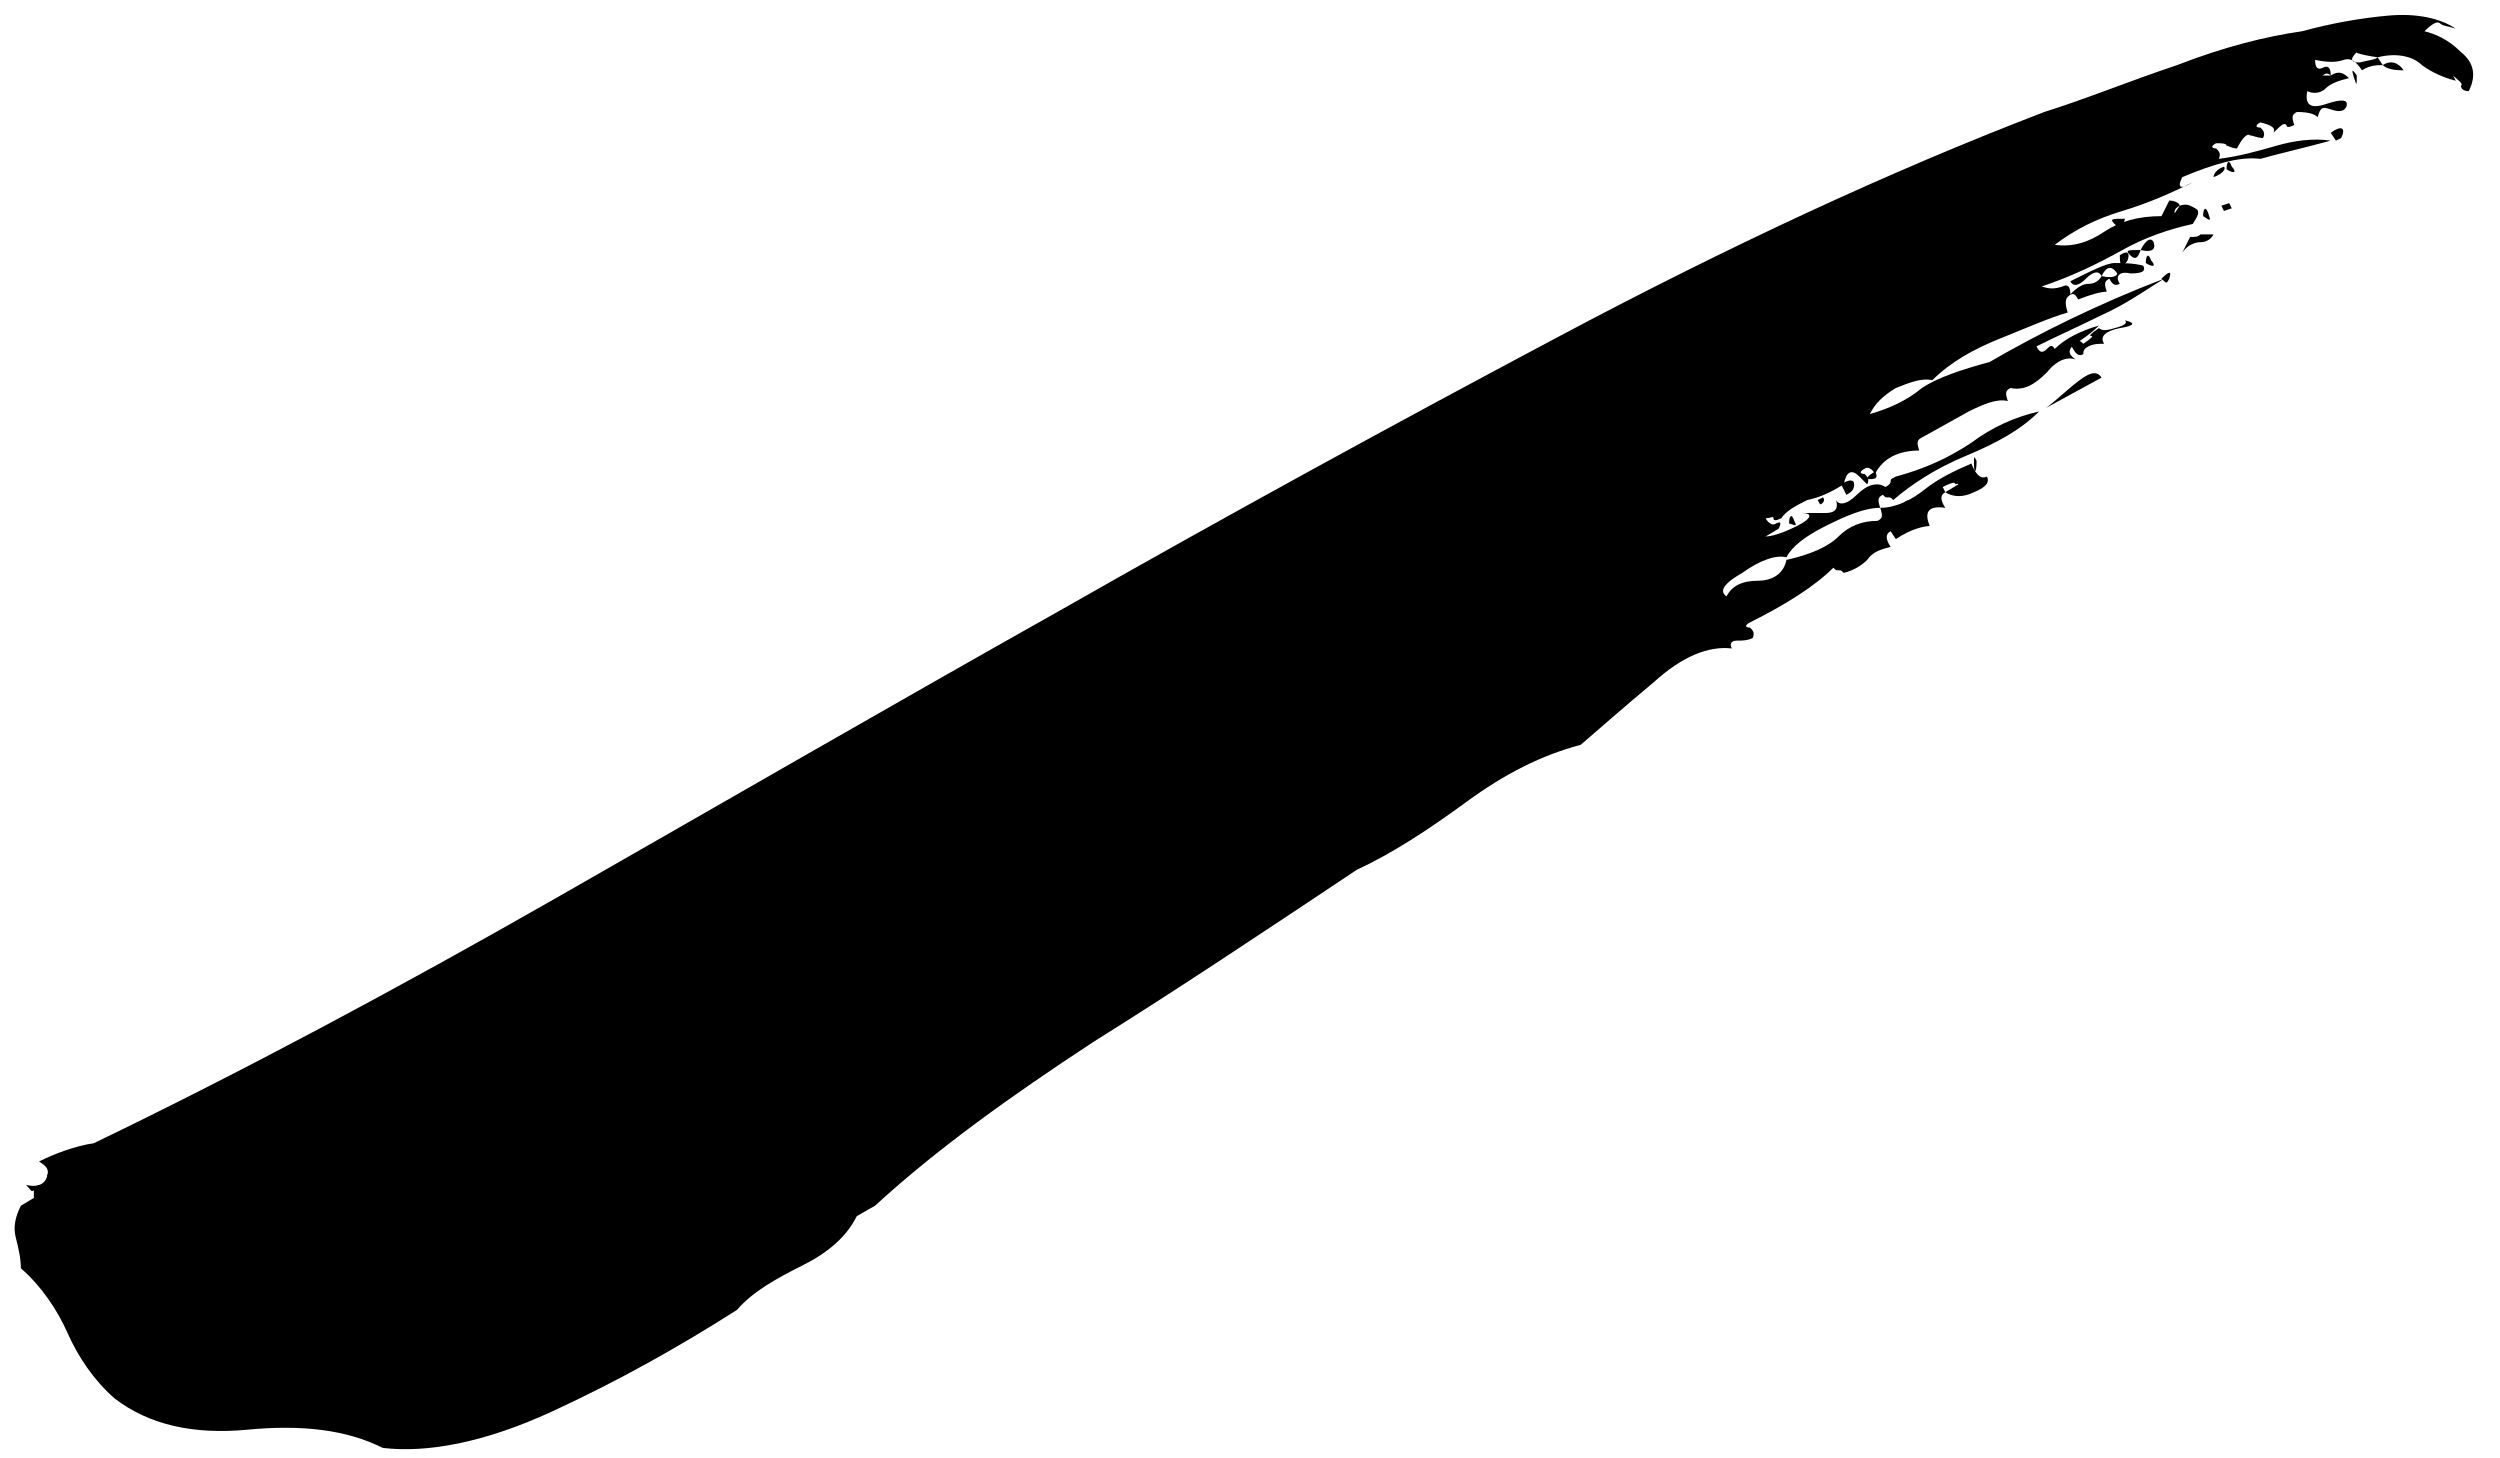 <?xml version="1.0" encoding="UTF-8"?>
<svg enable-background="new 0 0 96 56" version="1.1" viewBox="0 0 96 56" xml:space="preserve" xmlns="http://www.w3.org/2000/svg">
<path d="m91.3 2.2c-0.7-0.1-0.9-0.2-0.8-0.2-0.3 0.3-0.2 0.4 0.1 0.4 0.4-0.1 0.6-0.1 0.7-0.2l0.2 0.3c-0.2 0-0.5 0-0.8 0.2-0.2-0.3-0.4-0.5-0.7-0.4s-0.6 0.1-1.1 0c0 0.3 0.1 0.4 0.3 0.3s0.3 0 0.3 0.3c-0.1-0.1-0.2-0.1-0.3 0h0.3c0.3-0.2 0.5-0.1 0.7 0.1-0.4 0.1-0.7 0.2-0.9 0.4s-0.5 0.2-0.7 0.1c-0.1 0.5 0.1 0.7 0.7 0.5s0.9-0.2 0.8 0.1c-0.1 0.2-0.3 0.2-0.6 0.1s-0.4-0.1-0.5 0.3c-0.1-0.1-0.3-0.2-0.8-0.2-0.2 0.1-0.2 0.2-0.1 0.5-0.2 0.1-0.3 0.1-0.3 0-0.1-0.1-0.2 0-0.5 0.3 0.1-0.2-0.1-0.3-0.5-0.4-0.2 0.1-0.2 0.2 0 0.2 0.1 0.1 0.2 0.2 0.1 0.4-0.2 0-0.4-0.1-0.5-0.1-0.1-0.1-0.3 0.1-0.5 0.5-0.2 0-0.3-0.1-0.4-0.1 0-0.1-0.2-0.1-0.4-0.1-0.2 0.1-0.2 0.2 0 0.2 0.1 0.1 0.2 0.2 0.1 0.4 0.8-0.1 1.5-0.3 2.2-0.5s1.4-0.3 2.1-0.2c-1.1 0.3-2 0.5-2.7 0.7-0.8-0.1-1.8 0.2-3 0.7-0.2 0.4-0.1 0.5 0.4 0.2-0.8 0.4-1.7 0.8-2.7 1.1s-1.8 0.7-2.6 1.3c0.7 0.1 1.3-0.1 1.9-0.5s1.3-0.6 2.2-0.6l0.3-0.6c0.2 0 0.4 0.1 0.4 0.2-0.2 0.1-0.2 0.2-0.2 0.3l0.2-0.3c0.3-0.1 0.4 0 0.6 0.1s0.1 0.3-0.1 0.6c-0.9 0.2-1.8 0.5-2.7 1s-1.9 1-3.1 1.4c0.3 0.1 0.5 0.1 0.8 0 0.2-0.1 0.3 0 0.3 0.3 0.3-0.3 0.5-0.4 0.7-0.4s0.4-0.1 0.5-0.3c0.4 0.1 0.6 0 0.6-0.1-0.2-0.3-0.4-0.3-0.6 0.1-0.1-0.2-0.3-0.2-0.6 0.1s-0.5 0.3-0.6 0.1c0.8-0.4 1.4-0.7 1.7-0.7s0.7 0 1.1 0.1c0.1 0.2 0 0.3-0.5 0.3-0.4-0.1-0.6 0.1-0.4 0.4-0.2 0.1-0.3 0-0.4-0.2-0.2 0.1-0.2 0.2-0.1 0.5-0.2 0-0.6 0.1-1.1 0.3-0.1-0.2-0.2-0.3-0.4-0.1-0.1 0.1-0.1 0.3 0 0.6-0.7 0.2-1.6 0.6-2.6 1s-1.9 0.9-2.6 1.6c-0.4-0.1-0.9 0.1-1.4 0.3-0.5 0.3-0.8 0.6-1 1 0.7-0.2 1.4-0.5 2-1 0.6-0.4 1.5-0.7 2.6-1 1.9-1.1 4.1-2.2 6.7-3.2-0.8 0.5-1.5 1-2.4 1.4-0.8 0.4-1.7 0.8-2.5 1.2 0.1 0.2 0.2 0.3 0.4 0.1 0.1-0.1 0.2-0.2 0.3 0 0.4-0.4 1-0.7 1.7-0.9-0.3 0.3-0.6 0.5-0.9 0.7s-0.3 0.4 0 0.6c-0.3-0.1-0.7 0-1.1 0.5-0.5 0.5-0.9 0.7-1.4 0.6-0.2 0.1-0.2 0.2-0.1 0.5-0.4-0.1-0.9 0.1-1.5 0.4l-1.8 1c-0.2 0.1-0.2 0.2-0.1 0.5-0.8 0-1.4 0.3-1.7 0.9-0.1-0.2-0.3-0.3-0.4-0.2-0.2 0.1-0.2 0.2 0 0.2 0.1 0.1 0.2 0.2 0.1 0.4l-0.3-0.3c-0.3-0.3-0.5-0.2-0.6 0.3-0.5 0.3-0.9 0.5-1.4 0.6-0.4 0.2-0.8 0.4-1 0.7-0.2 0.1-0.3 0.1-0.3 0s-0.1 0-0.3 0c0.1 0.2 0.3 0.3 0.4 0.2 0.2-0.1 0.2 0 0.1 0.2l-0.5 0.3c0.2 0 0.6-0.1 1.2-0.4s0.6-0.5 0.2-0.5h0.9c0.4 0 0.5-0.2 0.4-0.5 0.1 0.2 0.4 0.2 0.8-0.2s0.8-0.5 1.1-0.3c0.2-0.1 0.2-0.2 0.2-0.2 0-0.1 0-0.1 0.2-0.2 1.1-0.3 2-0.7 2.9-1.3 0.8-0.6 1.7-1 2.6-1.2-0.7 0.7-1.6 1.2-2.8 1.7s-2.1 1.1-2.8 1.7c-0.1-0.1-0.1-0.1-0.2-0.1s-0.1 0-0.2-0.1c-0.2 0.1-0.2 0.2-0.1 0.5-0.6 0-1.3 0.3-2.1 0.7s-1.3 0.8-1.5 1.2c-0.4-0.1-1 0.1-1.7 0.6-0.7 0.4-0.9 0.7-0.6 0.9 0.2-0.4 0.6-0.6 1.2-0.6s1-0.3 1.1-0.8c0.9-0.2 1.6-0.5 2-0.9s0.9-0.6 1.5-0.6c0.2-0.1 0.2-0.2 0.1-0.5 0.6 0 1.2-0.3 1.7-0.7s1.1-0.7 1.8-1c0.2 0.5 0.4 0.6 0.6 0.5 0.1 0.2 0 0.4-0.5 0.6-0.4 0.2-0.8 0.2-1.1 0l0.5-0.3c-0.1-0.1-0.2-0.1-0.6 0.1l0.1 0.2c-0.2 0.1-0.2 0.3 0 0.6-0.7-0.1-0.8 0.2-0.6 0.7-0.2 0-0.7 0.1-1.3 0.5l-0.2-0.3c-0.2 0.1-0.2 0.3 0 0.6-0.4 0.1-0.7 0.2-0.9 0.5-0.2 0.2-0.5 0.4-0.9 0.5-0.1-0.1-0.1-0.1-0.2-0.1s-0.1 0-0.2-0.1c-0.7 0.7-1.8 1.4-3.2 2.1-0.2 0.1-0.2 0.2 0 0.2 0.1 0.1 0.2 0.2 0.1 0.4-0.2 0.1-0.4 0.1-0.6 0.1s-0.3 0.1-0.2 0.3c-0.9-0.1-1.9 0.3-3 1.3-1.2 1-2.1 1.8-2.8 2.4-1.5 0.4-2.9 1.1-4.4 2.2s-2.9 2-4.2 2.6c-3.6 2.4-6.9 4.6-10.1 6.6-3.2 2.1-6 4.1-8.4 6.3l-0.7 0.4c-0.4 0.8-1.1 1.4-2.1 1.9s-1.9 1-2.5 1.7c-2.2 1.4-4.5 2.7-7.1 3.9s-4.8 1.6-6.5 1.4c-1.4-0.7-3.1-0.9-5.2-0.7s-3.8-0.2-5.1-1.2c-0.8-0.7-1.4-1.6-1.8-2.5s-1-1.8-1.8-2.5c0-0.4-0.1-0.8-0.2-1.2s0-0.8 0.2-1.2l0.5-0.3v-0.3c-0.1 0.1-0.1 0-0.3-0.2 0.4 0.1 0.7 0 0.8-0.3s0-0.4-0.3-0.6c0.6-0.3 1.4-0.6 2.1-0.7 5.6-2.7 11.6-5.9 17.9-9.5s12.7-7.3 19.1-10.9c6.5-3.7 12.9-7.2 19.3-10.6s12.6-6.3 18.6-8.6c1.6-0.5 3.3-1.2 5.1-1.8 1.8-0.7 3.4-1.1 4.8-1.3 1.1-0.3 2.2-0.5 3.3-0.6s2 0.1 2.6 0.5c-0.3-0.1-0.5-0.1-0.6-0.2s-0.3 0-0.6 0.3c0.4 0.1 0.9 0.3 1.4 0.8 0.5 0.4 0.6 0.9 0.3 1.5-0.2 0-0.3-0.1-0.3-0.2 0.1-0.1-0.1-0.2-0.3-0.4l0.1 0.2c-0.4-0.1-0.9-0.3-1.3-0.6-0.3-0.3-0.9-0.5-1.7-0.3z" fill="currentColor"/>
<path d="m1.4 45.8c0.3 0.1 0.4 0.1 0.2-0.1-0.1-0.3-0.2-0.2-0.2 0.1z" fill="currentColor"/>
<path d="M1.8,45.3c0.3,0.1,0.4,0.1,0.2-0.1C1.9,45,1.8,45,1.8,45.3z" fill="currentColor"/>
<path d="m7.1 46.6c0.3-0.2 0.5-0.3 0.4-0.4-0.2 0.4-0.3 0.5-0.4 0.4z" fill="currentColor"/>
<path d="m8.4 45.7c-0.1 0-0.1 0.1 0 0.2l0.2-0.1c-0.1-0.1-0.2-0.1-0.2-0.1z" fill="currentColor"/>
<path d="m8.6 43.1c-0.1 0-0.1 0-0.1 0.1 0.2-0.1 0.2-0.2 0.2-0.3 0 0.2 0 0.3-0.1 0.2z" fill="currentColor"/>
<path d="m17.7 46.1c-0.2 0.1-0.3 0.1-0.3 0s-0.1 0-0.3 0c0 0.3 0.1 0.4 0.3 0.4 0.4 0 0.4-0.1 0.3-0.4z" fill="currentColor"/>
<path d="m15.7 41 0.2-0.3c-0.3 0.1-0.3 0.2-0.2 0.3z" fill="currentColor"/>
<path d="m22.3 43.5-0.7 0.4 0.1 0.2c0.4-0.3 0.6-0.5 0.6-0.6z" fill="currentColor"/>
<path d="m28.3 44.4c-0.1-0.2-0.3-0.1-0.5 0.3 0.5 0 0.6-0.1 0.5-0.3z" fill="currentColor"/>
<path d="m25 38.1 0.5-0.3c-0.1-0.2-0.3-0.3-0.4-0.2l-0.2 0.4c0.2-0.1 0.2-0.1 0.1 0.1z" fill="currentColor"/>
<path d="m25.8 37.5c0-0.3-0.2-0.2-0.4 0.2 0.3 0.2 0.4 0.1 0.4-0.2z" fill="currentColor"/>
<path d="m27.2 37c-0.1-0.2-0.2-0.3-0.3-0.2s-0.2 0.1-0.4 0.1c0.2 0.2 0.4 0.2 0.7 0.1z" fill="currentColor"/>
<path d="m30.6 43.1c0.2-0.3 0.1-0.3-0.2 0 0 0.3 0 0.3 0.2 0z" fill="currentColor"/>
<polygon points="27.5 36.4 27.6 36.5 27.9 36.4 27.7 36.1 27.4 36.2" fill="currentColor"/>
<path d="m29.6 35.5c-0.2 0-0.4 0-0.6 0.1 0 0.3 0.1 0.4 0.3 0.3 0.2-0.2 0.3-0.3 0.3-0.4z" fill="currentColor"/>
<path d="m30.1 34.8c0.1 0.2 0 0.3-0.5 0.3 0.4 0.4 0.8 0.4 1.1 0s0.7-0.5 1.1-0.5c-0.2-0.3-0.4-0.4-0.8-0.2-0.2 0.1-0.3 0.2-0.4 0.4 0 0.1-0.2 0.1-0.5 0z" fill="currentColor"/>
<path d="m30.5 36.1c-0.2 0.1-0.2 0.2-0.2 0.3-0.1-0.1 0-0.2 0.1-0.1 0.1 0 0.1-0.1 0.1-0.2z" fill="currentColor"/>
<path d="m32 35.5c-0.1-0.1 0.1-0.3 0.4-0.4 0.3-0.2 0.3-0.2-0.1-0.2 0.1 0.1-0.1 0.3-0.4 0.4-0.3 0.2-0.2 0.3 0.1 0.2z" fill="currentColor"/>
<path d="m32.2 34.1c0.1-0.2 0.3-0.3 0.5-0.3l0.2-0.3-0.1-0.2c-0.1 0.2-0.3 0.3-0.5 0.3s-0.4 0.1-0.5 0.3c0.1 0.1 0.1 0.1 0.2 0.1 0.1-0.1 0.2 0 0.2 0.1z" fill="currentColor"/>
<path d="m33.6 34.2c-0.1 0.2-0.3 0.3-0.4 0.3-0.2 0-0.3 0.1-0.2 0.2 0.6 0.2 0.8 0 0.6-0.5z" fill="currentColor"/>
<path d="m36 38.7c0.2-0.2 0.2-0.2-0.2 0 0.1 0.1 0 0.2-0.2 0.1-0.2 0-0.3 0.1-0.2 0.3 0.2-0.1 0.4-0.2 0.6-0.4z" fill="currentColor"/>
<path d="m38.8 37.1c-0.1-0.2-0.2-0.2-0.2 0.1 0.2 0.2 0.3 0.1 0.2-0.1z" fill="currentColor"/>
<path d="m39 37c0.3-0.2 0.5-0.3 0.4-0.4-0.3 0.1-0.5 0.3-0.4 0.4z" fill="currentColor"/>
<path d="m39.5 38c0.3 0.1 0.4 0.1 0.2-0.1 0-0.3-0.1-0.2-0.2 0.1z" fill="currentColor"/>
<path d="m40.9 35.8c0.2 0 0.2-0.2 0.1-0.4-0.2 0.1-0.3 0.3-0.6 0.7 0.2-0.1 0.3-0.2 0.5-0.3z" fill="currentColor"/>
<path d="m41.1 36.9c0.1 0.2 0.3 0.1 0.5-0.3-0.4 0-0.6 0.1-0.5 0.3z" fill="currentColor"/>
<path d="m41.3 35.5c-0.2 0.4-0.1 0.4 0 0 0.3-0.3 0.3-0.3 0 0z" fill="currentColor"/>
<path d="m41.7 36.8c0.2-0.4 0.4-0.6 0.5-0.5s0.2 0 0.3-0.4l-1 0.5 0.2 0.4z" fill="currentColor"/>
<path d="m41.2 34.5c-0.3 0.3-0.3 0.4 0 0.3s0.4-0.2 0.3-0.3-0.2-0.1-0.3 0z" fill="currentColor"/>
<path d="m43.5 35.4 0.2-0.1c0.3 0.3 0.5 0.2 0.4-0.1s-0.2-0.3-0.4 0.1l-0.2 0.1c-0.3 0.3-0.5 0.4-0.6 0.3s-0.2 0.1-0.3 0.4c0.5-0.2 0.8-0.5 0.9-0.7z" fill="currentColor"/>
<path d="m40.8 30.4c0.3 0.1 0.4 0.1 0.2-0.1 0-0.3-0.1-0.2-0.2 0.1z" fill="currentColor"/>
<path d="m43.4 33.5c-0.2 0.1-0.3 0.1-0.3 0s-0.1 0-0.3 0c0 0.3 0.1 0.4 0.3 0.3 0.3 0 0.4-0.2 0.3-0.3z" fill="currentColor"/>
<polygon points="44.1 35.3 44.5 35.1 44.5 34.9 44 35.2" fill="currentColor"/>
<path d="m44.7 34.8 0.1 0.2 0.5-0.3-0.2-0.3-0.2 0.1c0 0.1 0 0.2-0.2 0.3z" fill="currentColor"/>
<path d="m44.6 32.7c-0.2 0.1-0.2 0.2-0.2 0.3 0.2-0.1 0.2-0.2 0.2-0.3z" fill="currentColor"/>
<path d="m45.8 32.1c-0.3 0.2-0.5 0.3-0.4 0.4 0.3-0.2 0.4-0.3 0.4-0.4z" fill="currentColor"/>
<path d="m46.6 33.6c0.1 0.1 0.2 0.1 0.6-0.1l0.5-0.3c-0.5 0-0.9 0.1-1.1 0.4z" fill="currentColor"/>
<path d="m46.5 31.7-0.5 0.2c0.1 0.1 0.2 0.1 0.6-0.1l-0.1-0.1z" fill="currentColor"/>
<path d="m47.5 33.1c0.4 0.1 0.6 0 0.5-0.3-0.1-0.2-0.3-0.1-0.5 0.3z" fill="currentColor"/>
<path d="m48.8 32.6c-0.1-0.1-0.3 0-0.8 0.2 0.1 0.1 0.3 0 0.8-0.2z" fill="currentColor"/>
<path d="m48.2 30.9c-0.1-0.2-0.2-0.2-0.3 0l0.1 0.2c0.3 0 0.3-0.1 0.2-0.2z" fill="currentColor"/>
<path d="m49 32.3c0.3 0.1 0.4 0.1 0.2-0.1-0.1-0.3-0.2-0.2-0.2 0.1z" fill="currentColor"/>
<path d="m48.8 30.8c0.1-0.3 0-0.2-0.3 0 0.1 0.2 0.2 0.2 0.3 0z" fill="currentColor"/>
<path d="m49.2 32.2c0.3 0.1 0.4 0.1 0.2-0.1 0-0.3-0.1-0.2-0.2 0.1z" fill="currentColor"/>
<path d="m47.4 26.2c-0.2 0.4-0.3 0.5-0.4 0.4 0.3-0.1 0.4-0.3 0.4-0.4z" fill="currentColor"/>
<path d="m50.2 31.6c0-0.1-0.2 0-0.5 0.2 0.1 0.2 0.3 0.3 0.5 0.1 0.2-0.1 0.3-0.3 0.3-0.4-0.2 0.1-0.3 0.1-0.3 0.1z" fill="currentColor"/>
<path d="m50 30.7c-0.1-0.2-0.3-0.3-0.4-0.2l0.1 0.2s0.1 0.1 0.3 0z" fill="currentColor"/>
<path d="m50.9 31.3c0.3 0.1 0.4 0.1 0.2-0.1 0-0.3-0.1-0.3-0.2 0.1z" fill="currentColor"/>
<path d="m50.7 29.6c0.3 0.1 0.4 0.1 0.2-0.1-0.1-0.2-0.1-0.2-0.2 0.1z" fill="currentColor"/>
<path d="m51.9 30.7c-0.1-0.1-0.1-0.1-0.2-0.1s-0.1 0-0.2-0.1c0.1 0.3 0.2 0.3 0.4 0.2z" fill="currentColor"/>
<path d="m52.4 30.5 0.2-0.1-0.1-0.2c-0.1-0.1-0.2-0.1-0.3 0 0.1 0.1 0 0.2-0.1 0.4-0.1 0.1 0 0.1 0.3-0.1z" fill="currentColor"/>
<path d="m53.7 29.4c-0.3 0.3-0.4 0.4-0.4 0.3s-0.2 0-0.5 0.2c0 0.3 0.1 0.4 0.5 0.1 0.3-0.2 0.5-0.4 0.4-0.6z" fill="currentColor"/>
<path d="m52.2 28.9 0.2-0.1c-0.1-0.1 0-0.2 0.1-0.1 0.1 0 0.1 0 0.1-0.1-0.2 0-0.3 0-0.2 0.1s0 0.2-0.2 0.1v0.1z" fill="currentColor"/>
<path d="m50.5 24.4c-0.1-0.1-0.1-0.1-0.2-0.1s-0.1 0.1 0 0.2l0.2-0.1z" fill="currentColor"/>
<path d="m53.8 29.5c0.3 0.1 0.4 0.1 0.2-0.1-0.1-0.2-0.2-0.2-0.2 0.1z" fill="currentColor"/>
<path d="m54 28.1c-0.3-0.1-0.3-0.2-0.1-0.3 0.2 0 0.3-0.1 0.2-0.2-0.3 0.2-0.6 0.2-0.7 0.2-0.1-0.1-0.2 0 0 0.2 0.1 0.1 0.1 0.1 0.2 0.1s0.2 0 0.2 0.1l0.2-0.1z" fill="currentColor"/>
<path d="m54.4 29c0.1 0.1 0 0.2-0.1 0.1-0.1 0-0.1 0-0.1 0.1 0.2 0 0.3-0.1 0.2-0.2z" fill="currentColor"/>
<path d="m55.1 28.6c-0.1 0.2-0.2 0.3-0.4 0.4 0.1 0.1 0.2 0.1 0.4-0.1s0.2-0.3 0-0.3z" fill="currentColor"/>
<path d="m55.4 26.7-0.2 0.1c0 0.3 0.1 0.4 0.4 0.1 0.2-0.2 0.2-0.2-0.2-0.2z" fill="currentColor"/>
<path d="m56.6 27.9c-0.1-0.2-0.2-0.1-0.4 0.3 0.4 0 0.5-0.1 0.4-0.3z" fill="currentColor"/>
<path d="M56.1,27c0.2-0.1,0.2-0.2,0.2-0.3L56.1,27z" fill="currentColor"/>
<path d="m56.8 26.4c0.1-0.2 0-0.3-0.4-0.2l-0.2 0.3c0.3 0.1 0.5 0.1 0.6-0.1z" fill="currentColor"/>
<path d="m57.3 27.4c-0.2 0.4-0.3 0.5-0.4 0.4 0.3-0.1 0.5-0.3 0.4-0.4z" fill="currentColor"/>
<path d="m56.5 25.9c0.1 0.2 0.3 0.3 0.4 0.2l-0.4-0.2z" fill="currentColor"/>
<path d="m58.2 25.5c-0.2 0-0.5 0-0.7 0.1-0.3 0.1-0.3 0.2-0.2 0.4 0.3-0.3 0.5-0.4 0.6-0.3 0 0 0.2 0 0.3-0.2z" fill="currentColor"/>
<path d="m54.5 19.6 0.6-0.6s0.3-0.2 0.4-0.4c-0.1 0.2-0.3 0.4-0.7 0.5-0.3 0.1-0.4 0.3-0.3 0.5z" fill="currentColor"/>
<path d="m58.6 26.9c0-0.1 0.1-0.1 0.3 0l-0.2-0.3-0.1 0.3h-0.3 0.3z" fill="currentColor"/>
<path d="m56.6 22.4c-0.1-0.1 0-0.2 0.1-0.1 0.1 0 0.1 0 0.1-0.1-0.2 0-0.3 0.1-0.2 0.2z" fill="currentColor"/>
<path d="m58.5 25 0.2 0.3c-0.1-0.1 0-0.2 0.2-0.3 0.1 0.1 0.2 0.1 0.3 0-0.2 0-0.2-0.1 0-0.3s0.1-0.2-0.3-0.2c0.2 0.4 0.1 0.6-0.4 0.5z" fill="currentColor"/>
<path d="m60.3 26c0-0.3-0.1-0.4-0.5-0.1-0.4 0.2-0.6 0.4-0.5 0.5 0.4-0.1 0.5-0.1 0.5-0.3-0.1-0.1 0.1-0.1 0.5-0.1z" fill="currentColor"/>
<path d="m59.7 24.9c-0.2 0.4-0.3 0.5-0.4 0.4 0.5-0.3 0.7-0.4 0.6-0.6-0.3 0.3-0.3 0.3-0.2-0.1s0.1-0.4-0.2-0.1l0.2 0.4z" fill="currentColor"/>
<path d="m61 25.6-0.2-0.3c-0.4 0.4-0.6 0.5-0.4 0.4 0.2 0 0.4-0.1 0.6-0.1z" fill="currentColor"/>
<path d="m57.9 17.8 0.3-0.6-0.4 0.4c-0.1-0.1-0.2-0.1-0.6 0.1-0.3 0.2-0.4 0.3-0.2 0.3l0.7-0.4 0.2 0.2z" fill="currentColor"/>
<path d="m61.8 25.3c-0.1-0.1-0.2-0.2-0.4-0.2s-0.3 0.1-0.2 0.3l0.1 0.2 0.5-0.3z" fill="currentColor"/>
<path d="m61.8 24.8c-0.1 0.2 0 0.2 0.1 0.2 0.1-0.2 0.1-0.3-0.1-0.2z" fill="currentColor"/>
<path d="m60.1 20.3c-0.3 0.2-0.5 0.3-0.4 0.4 0.2-0.4 0.4-0.5 0.4-0.4z" fill="currentColor"/>
<path d="m61.2 23.6c0.1 0.2 0.2 0.3 0.2 0.1s0.1-0.2 0.4-0.2c0.1-0.2-0.1-0.1-0.6 0.1z" fill="currentColor"/>
<path d="m63.9 23.9c0.1 0.2 0.2 0.3 0.4 0.1 0.1-0.1-0.1-0.1-0.4-0.1l0.2-0.3c-0.3 0.2-0.7 0.3-1.1 0.5s-0.7 0.4-0.7 0.7c0.3-0.3 0.4-0.4 0.4-0.3s0.2 0 0.5-0.2l-0.1-0.2c0.3 0.1 0.4 0.1 0.5 0-0.1-0.1 0-0.2 0.3-0.2z" fill="currentColor"/>
<path d="m58.9 16.8-0.4 0.4c0.1 0.1 0.2 0.1 0.3 0 0.2-0.1 0.2-0.3 0.1-0.4z" fill="currentColor"/>
<path d="m62.5 24.9c0.3 0.1 0.4 0.1 0.2-0.1-0.1-0.3-0.2-0.2-0.2 0.1z" fill="currentColor"/>
<path d="m58.2 15.9c0.3-0.2 0.5-0.3 0.4-0.4-0.4 0.2-0.5 0.3-0.4 0.4z" fill="currentColor"/>
<path d="m62.3 15.5c-0.6 0-1.1 0.2-1.5 0.5s-0.8 0.5-1.3 0.8c0.3-0.2 0.8-0.4 1.4-0.5 0.7-0.3 1.1-0.5 1.4-0.8z" fill="currentColor"/>
<path d="m64.9 23.6c-0.3-0.1-0.2-0.2 0.2-0.3s0.4-0.2 0.2-0.3l-1 0.5 0.6 0.1z" fill="currentColor"/>
<path d="m64.4 19.5c-0.4 0.1-0.6 0.2-0.8 0.3-0.1 0.1-0.4 0.2-0.8 0.3 0.1 0.1 0.3 0 0.8-0.2l0.8-0.4z" fill="currentColor"/>
<path d="m64.1 22.1c0.2-0.1 0.4-0.1 0.6-0.1-0.2-0.3-0.4-0.4-0.7-0.1l0.1 0.2z" fill="currentColor"/>
<path d="m62.8 17.7c0.2 0.1 0.4 0 0.4-0.3-0.5 0.1-0.7 0.2-0.4 0.3z" fill="currentColor"/>
<path d="m65.7 21c-0.3 0.3-0.2 0.4 0.1 0.4s0.3-0.2-0.1-0.4z" fill="currentColor"/>
<path d="m63.8 14.6h-0.2c-0.2 0-0.4 0.1-0.8 0.3-0.3 0.2-0.5 0.3-0.4 0.4l1.4-0.7z" fill="currentColor"/>
<path d="m66.7 21c-0.4 0.1-0.5 0.2-0.4 0.3l0.6-0.1c0.2-0.2 0.2-0.3-0.2-0.2z" fill="currentColor"/>
<path d="m66.9 20.8c0.1 0.2 0.3 0.3 0.7 0.1-0.1-0.2-0.2-0.3-0.3-0.2 0 0.1-0.2 0.1-0.4 0.1 0-0.3 0-0.4-0.3-0.2-0.2 0.2-0.1 0.3 0.3 0.2z" fill="currentColor"/>
<path d="m65 17.5c0.1 0 0.1-0.1 0-0.2l-0.2 0.1c0.1 0.1 0.1 0.1 0.2 0.1z" fill="currentColor"/>
<path d="m66.8 18c-0.4 0.2-0.6 0.4-0.5 0.5 0.2 0 0.6-0.1 1.1-0.3 0-0.3-0.2-0.4-0.6-0.2z" fill="currentColor"/>
<path d="m67 16.9c-0.2 0-0.3 0-0.2 0.1l0.2-0.1z" fill="currentColor"/>
<path d="m68.8 17.2 0.1 0.2c0.4-0.4 0.9-0.6 1.5-0.8 0.5-0.1 0.9-0.4 1.1-0.8-0.3 0.2-0.8 0.4-1.4 0.6-0.7 0.3-1.1 0.5-1.3 0.8-0.2 0-0.6 0.2-1.1 0.8 0.6-0.3 1-0.6 1.1-0.8z" fill="currentColor"/>
<path d="m68.7 20.1c0-0.3 0.1-0.4 0.2-0.1 0.1 0.2 0.1 0.2-0.2 0.1z" fill="currentColor"/>
<path d="m70.1 21-0.4 0.4c0.3-0.1 0.5-0.3 0.4-0.4z" fill="currentColor"/>
<path d="m69.8 19.2 0.2-0.1c0.1 0.1 0 0.2 0 0.2-0.1 0.1-0.1 0.1-0.2-0.1z" fill="currentColor"/>
<path d="m70.9 20.8c0.3 0.1 0.4 0.1 0.2-0.1 0-0.2-0.1-0.2-0.2 0.1z" fill="currentColor"/>
<path d="m67.7 12.8c-0.1-0.1-0.2-0.1-0.3 0-0.2 0.1-0.2 0.2-0.2 0.3l0.5-0.3z" fill="currentColor"/>
<path d="m68.7 14.4c-0.4 0.2-0.6 0.4-0.5 0.5 0.4-0.1 0.6-0.1 0.7-0.2s0.2-0.1 0.4-0.1c0-0.3-0.2-0.4-0.6-0.2z" fill="currentColor"/>
<path d="m70.6 17.1c-0.3 0.2-0.5 0.3-0.4 0.4 0.3-0.1 0.4-0.3 0.4-0.4z" fill="currentColor"/>
<path d="m70.7 18.6c0.3-0.2 0.5-0.2 0.5 0s-0.1 0.3-0.3 0.4l-0.2-0.4z" fill="currentColor"/>
<path d="m70.9 17.2c0.3-0.3 0.6-0.5 1-0.5 0.4-0.1 0.8-0.3 1.1-0.8-0.3 0.2-0.7 0.4-1.3 0.6-0.5 0.1-0.8 0.3-0.8 0.7z" fill="currentColor"/>
<path d="m72 18.1c0.1 0.2 0.1 0.3-0.2 0.3-0.2 0-0.1-0.1 0.2-0.3z" fill="currentColor"/>
<path d="m73.4 19.5c0-0.3-0.1-0.4-0.4-0.1-0.3 0.2-0.4 0.4-0.4 0.5l0.8-0.4z" fill="currentColor"/>
<path d="m69.4 11.9c-0.1-0.2-0.2-0.2-0.2 0.1 0.2 0.2 0.3 0.1 0.2-0.1z" fill="currentColor"/>
<path d="m70.1 13.9 0.5-0.3c-0.2 0-0.4 0.1-0.5 0.3z" fill="currentColor"/>
<path d="m71.3 15c-0.3 0.2-0.3 0.2 0.1 0.2 0.3-0.3 0.2-0.4-0.1-0.2z" fill="currentColor"/>
<path d="m70.6 13.6c0.3 0.1 0.4 0.1 0.2-0.1-0.1-0.2-0.1-0.2-0.2 0.1z" fill="currentColor"/>
<path d="m73.8 19.3 0.5-0.3c0.1-0.2 0-0.2-0.2-0.1s-0.3 0.2-0.3 0.4z" fill="currentColor"/>
<path d="m72.3 14.5c-0.2 0.1-0.2 0.2-0.2 0.3-0.1-0.1 0-0.2 0.1-0.1 0.1-0.1 0.1-0.1 0.1-0.2z" fill="currentColor"/>
<polygon points="70.6 10 70.5 9.8 70.2 9.9 70.3 10.1" fill="currentColor"/>
<polygon points="71 11.5 71.3 11.3 71.1 11 70.9 11.1" fill="currentColor"/>
<path d="m73.9 15.8c0-0.3-0.2-0.3-0.7-0.1 0.1 0.2 0.2 0.3 0.3 0.2 0-0.1 0.2-0.2 0.4-0.1z" fill="currentColor"/>
<path d="m73.5 14.1c0.3 0 0.5-0.1 0.7-0.2-0.3-0.1-0.5-0.1-0.8 0s-0.4 0.1-0.6-0.2c0.2 0 0.2 0.1 0 0.3s-0.2 0.3 0 0.3c0.2-0.1 0.4-0.2 0.7-0.2z" fill="currentColor"/>
<path d="m75.1 18.6 0.5-0.3c-0.1-0.1-0.2-0.1-0.3 0 0.1 0.1 0 0.2-0.1 0.1-0.2 0-0.2 0.1-0.1 0.2z" fill="currentColor"/>
<path d="m72.9 13.3c-0.1-0.2-0.2-0.2-0.2 0.1 0.2 0.1 0.3 0.1 0.2-0.1z" fill="currentColor"/>
<path d="m72.9 12.6c-0.1-0.2-0.2-0.2-0.2 0.1 0.2 0.2 0.3 0.2 0.2-0.1z" fill="currentColor"/>
<path d="m75.3 14.8 0.1 0.2c0.3-0.3 0.5-0.5 0.8-0.5 0.3-0.1 0.5-0.2 0.6-0.4-0.3 0.2-0.6 0.3-0.8 0.3s-0.5 0.1-0.7 0.4l-0.3 0.2-0.1-0.2c-0.1 0.2-0.3 0.3-0.6 0.4s-0.3 0.2-0.2 0.4c0.3-0.2 0.5-0.3 0.6-0.4l0.3-0.3 0.3-0.1z" fill="currentColor"/>
<path d="m75.9 17.7c-0.1-0.2-0.1-0.2-0.1 0.1 0 0.4 0.1 0.4 0.1-0.1z" fill="currentColor"/>
<path d="m72.8 8.8c-0.1-0.2-0.3-0.2-0.6 0.1l0.2 0.3c0.3 0 0.5-0.2 0.4-0.4z" fill="currentColor"/>
<path d="m75.1 13.4c-0.1-0.1 0.1-0.2 0.5-0.3s0.4-0.2 0.2-0.3c-0.2 0-0.7 0.1-1.3 0.5 0.1 0.2 0.2 0.3 0.4 0.1 0.1-0.1 0.2-0.1 0.2 0z" fill="currentColor"/>
<path d="m73 8.7c0.4 0.1 0.6 0 0.4-0.2s-0.4-0.1-0.4 0.2z" fill="currentColor"/>
<path d="m75 11.3c0.3 0.1 0.4 0.1 0.2-0.1-0.1-0.3-0.2-0.2-0.2 0.1z" fill="currentColor"/>
<path d="m75.8 12.8c0.4 0.1 0.6 0 0.4-0.2-0.3-0.2-0.4-0.1-0.4 0.2z" fill="currentColor"/>
<path d="m73.7 8.3c0.4 0.1 0.7 0 0.7-0.2 0-0.1-0.2-0.1-0.7 0.2z" fill="currentColor"/>
<path d="m76.2 11.9c-0.3 0.2-0.5 0.3-0.4 0.4 0.2 0 0.3-0.2 0.4-0.4z" fill="currentColor"/>
<path d="m76.1 11.1c-0.1-0.2-0.1-0.4-0.1-0.4 0.1 0 0.3 0 0.5 0.1-0.1-0.2-0.1-0.4 0.1-0.5-0.7 0.3-1.1 0.5-1.3 0.5 0.2 0 0.3 0.1 0.3 0.3 0.1 0.2 0.2 0.2 0.5 0z" fill="currentColor"/>
<path d="m76.8 12.5-0.2-0.5c-0.3 0.2-0.4 0.3-0.4 0.5 0.1 0.1 0.3 0.1 0.6 0z" fill="currentColor"/>
<path d="m77.6 14.5-0.2-0.3c-0.1 0.1-0.1 0.2 0.2 0.3z" fill="currentColor"/>
<path d="m76.3 11.5c0.5-0.3 0.5-0.4 0.2-0.2l-0.2 0.2z" fill="currentColor"/>
<path d="m77.7 13.5c-0.3 0.2-0.5 0.3-0.4 0.4 0.2-0.3 0.3-0.5 0.4-0.4z" fill="currentColor"/>
<path d="m78.5 15.7c0.2-0.1 0.5-0.4 1.1-0.9s0.9-0.6 1.1-0.3l-2.2 1.2z" fill="currentColor"/>
<path d="m77.1 11.7c0.1 0.2 0.2 0.4 0.1 0.5s0.1 0.1 0.4-0.1l-0.2-0.3c0.5-0.3 0.6-0.4 0.4-0.4-0.1 0.2-0.3 0.3-0.5 0.3s-0.4 0.1-0.5 0.3l0.3-0.3z" fill="currentColor"/>
<path d="m76.8 10.6 1.2-0.7c0-0.3-0.1-0.3-0.5-0.1-0.4 0.3-0.6 0.6-0.7 0.8z" fill="currentColor"/>
<path d="m78.2 10.6c-0.3 0.1-0.6 0.3-1 0.7 1.4-0.5 2.1-0.9 2.2-1.2-0.6 0.2-1 0.4-1.2 0.5z" fill="currentColor"/>
<path d="m77.6 12.1c0.3 0.1 0.4 0.1 0.2-0.1-0.1-0.3-0.2-0.2-0.2 0.1z" fill="currentColor"/>
<polygon points="78 11.8 78.3 11.7 78.2 11.5 78 11.7" fill="currentColor"/>
<path d="m78.5 11.6c0.1 0.1 0.2 0.1 0.3 0l0.2-0.3c-0.2 0.1-0.3 0.1-0.3 0s-0.1 0-0.3 0l0.1 0.3z" fill="currentColor"/>
<path d="m80 13.2c0.3-0.2 0.4-0.3 0.3-0.3s0-0.1 0.3-0.3c0.1 0.1 0.3 0.1 0.6 0 0.4-0.1 0.5-0.2 0.4-0.3 0.4 0.1 0.4 0.2-0.2 0.3-0.5 0.1-0.8 0.3-0.6 0.6-0.2 0-0.4 0-0.6 0.1s-0.2 0.2-0.2 0.3c-0.2 0.1-0.3 0-0.5-0.4 0.3-0.2 0.4-0.1 0.5 0z" fill="currentColor"/>
<path d="m78.6 9.8c0 0.3 0 0.3 0.2 0.1s0.1-0.2-0.2-0.1c-0.1-0.2-0.3-0.3-0.4-0.2l0.2 0.3 0.2-0.1z" fill="currentColor"/>
<path d="m83.1 8.5c0.1 0.2 0.3 0.3 0.5 0.1 0.2-0.1 0.3-0.3 0.2-0.5-0.1 0.2-0.2 0.2-0.2 0.1s-0.2 0-0.5 0.3c-0.4 0.1-0.9 0.2-1.4 0.5-0.6 0.3-1.2 0.6-1.9 0.8 0.4 0.1 1-0.1 1.8-0.5l1.5-0.8z" fill="currentColor"/>
<path d="m79.4 7.9c0.4 0.1 0.6 0 0.4-0.2s-0.4-0.1-0.4 0.2z" fill="currentColor"/>
<path d="m81.4 9.8c0.3-0.2 0.4-0.1 0.3 0.2-0.2 0.3-0.3 0.3-0.3-0.2z" fill="currentColor"/>
<path d="m81.2 8.6c-0.2-0.2-0.1-0.2 0.4-0.2-0.1 0.4-0.2 0.4-0.4 0.2z" fill="currentColor"/>
<path d="m81.8 9.8c-0.2-0.2-0.1-0.2 0.4-0.2-0.1 0.3-0.2 0.4-0.4 0.2z" fill="currentColor"/>
<path d="m82.2 9.6c0.2-0.4 0.4-0.5 0.5-0.3 0.1 0.3-0.1 0.4-0.5 0.3z" fill="currentColor"/>
<path d="m82.4 10.1c0-0.3 0.1-0.4 0.2-0.1 0.2 0.2 0.1 0.3-0.2 0.1z" fill="currentColor"/>
<path d="m83 10.7c0.3-0.3 0.4-0.3 0.3 0-0.1 0.2-0.1 0.2-0.3 0z" fill="currentColor"/>
<path d="m84.5 9h0.5c-0.1 0.2-0.3 0.3-0.5 0.3s-0.5 0.1-0.7 0.4l0.3-0.6c0.2 0 0.3 0 0.4-0.1z" fill="currentColor"/>
<polygon points="82.6 6.4 82.9 6.2 82.8 6.1 82.6 6.2" fill="currentColor"/>
<path d="m83.6 6.9c-0.1-0.2-0.2-0.2-0.2 0.1 0.2 0.2 0.3 0.2 0.2-0.1z" fill="currentColor"/>
<path d="m83.9 6c0.2 0.2 0.4 0.2 0.4-0.1l-0.2-0.3c-0.2 0.1-0.3 0.1-0.3 0s-0.2 0-0.5 0.2c0.2 0.3 0.3 0.5 0.5 0.4-0.2-0.4-0.2-0.4 0.1-0.2z" fill="currentColor"/>
<path d="m84.6 8.3c0-0.3 0.1-0.4 0.2-0.1s0.1 0.3-0.2 0.1z" fill="currentColor"/>
<polygon points="85.3 7.9 85.6 7.8 85.7 8 85.4 8.1" fill="currentColor"/>
<path d="m84.6 6c0.3-0.2 0.4-0.4 0.3-0.6-0.2 0-0.4 0.1-0.5 0.3l0.2 0.3z" fill="currentColor"/>
<path d="m85.4 6.4c0.1 0.1-0.1 0.3-0.4 0.4 0-0.1 0.1-0.3 0.4-0.4z" fill="currentColor"/>
<path d="m85.5 6.5c0-0.3 0.1-0.4 0.2-0.1 0.2 0.2 0.1 0.3-0.2 0.1z" fill="currentColor"/>
<path d="m86 5c0.3-0.3 0.2-0.4-0.1-0.4s-0.5 0.2-0.5 0.5l0.6-0.1z" fill="currentColor"/>
<path d="m86.6 3.2c-0.1-0.2-0.2-0.2-0.3 0.1 0.3 0.2 0.4 0.1 0.3-0.1z" fill="currentColor"/>
<path d="M86.9,3.5c-0.1,0-0.1,0.1,0,0.2l0.2-0.1C87,3.4,87,3.4,86.9,3.5z" fill="currentColor"/>
<path d="m87.8 3.8 0.2-0.1c-0.1 0-0.2 0-0.2 0.1z" fill="currentColor"/>
<path d="m88.8 2.7-1 0.5c0.3-0.2 0.5-0.2 0.6-0.1s0.3 0.1 0.7 0.1l-0.3-0.5z" fill="currentColor"/>
<path d="m89.9 5.3-0.2 0.1-0.2-0.3c0.4-0.3 0.6-0.2 0.4 0.2z" fill="currentColor"/>
<path d="m90.4 3c0.1 0.3 0.1 0.3 0.1-0.1-0.2-0.3-0.2-0.2-0.1 0.1z" fill="currentColor"/>
<path d="m91.5 2.5c0.3-0.2 0.6-0.1 0.8 0.2-0.5 0-0.7-0.1-0.8-0.2z" fill="currentColor"/>
</svg>

